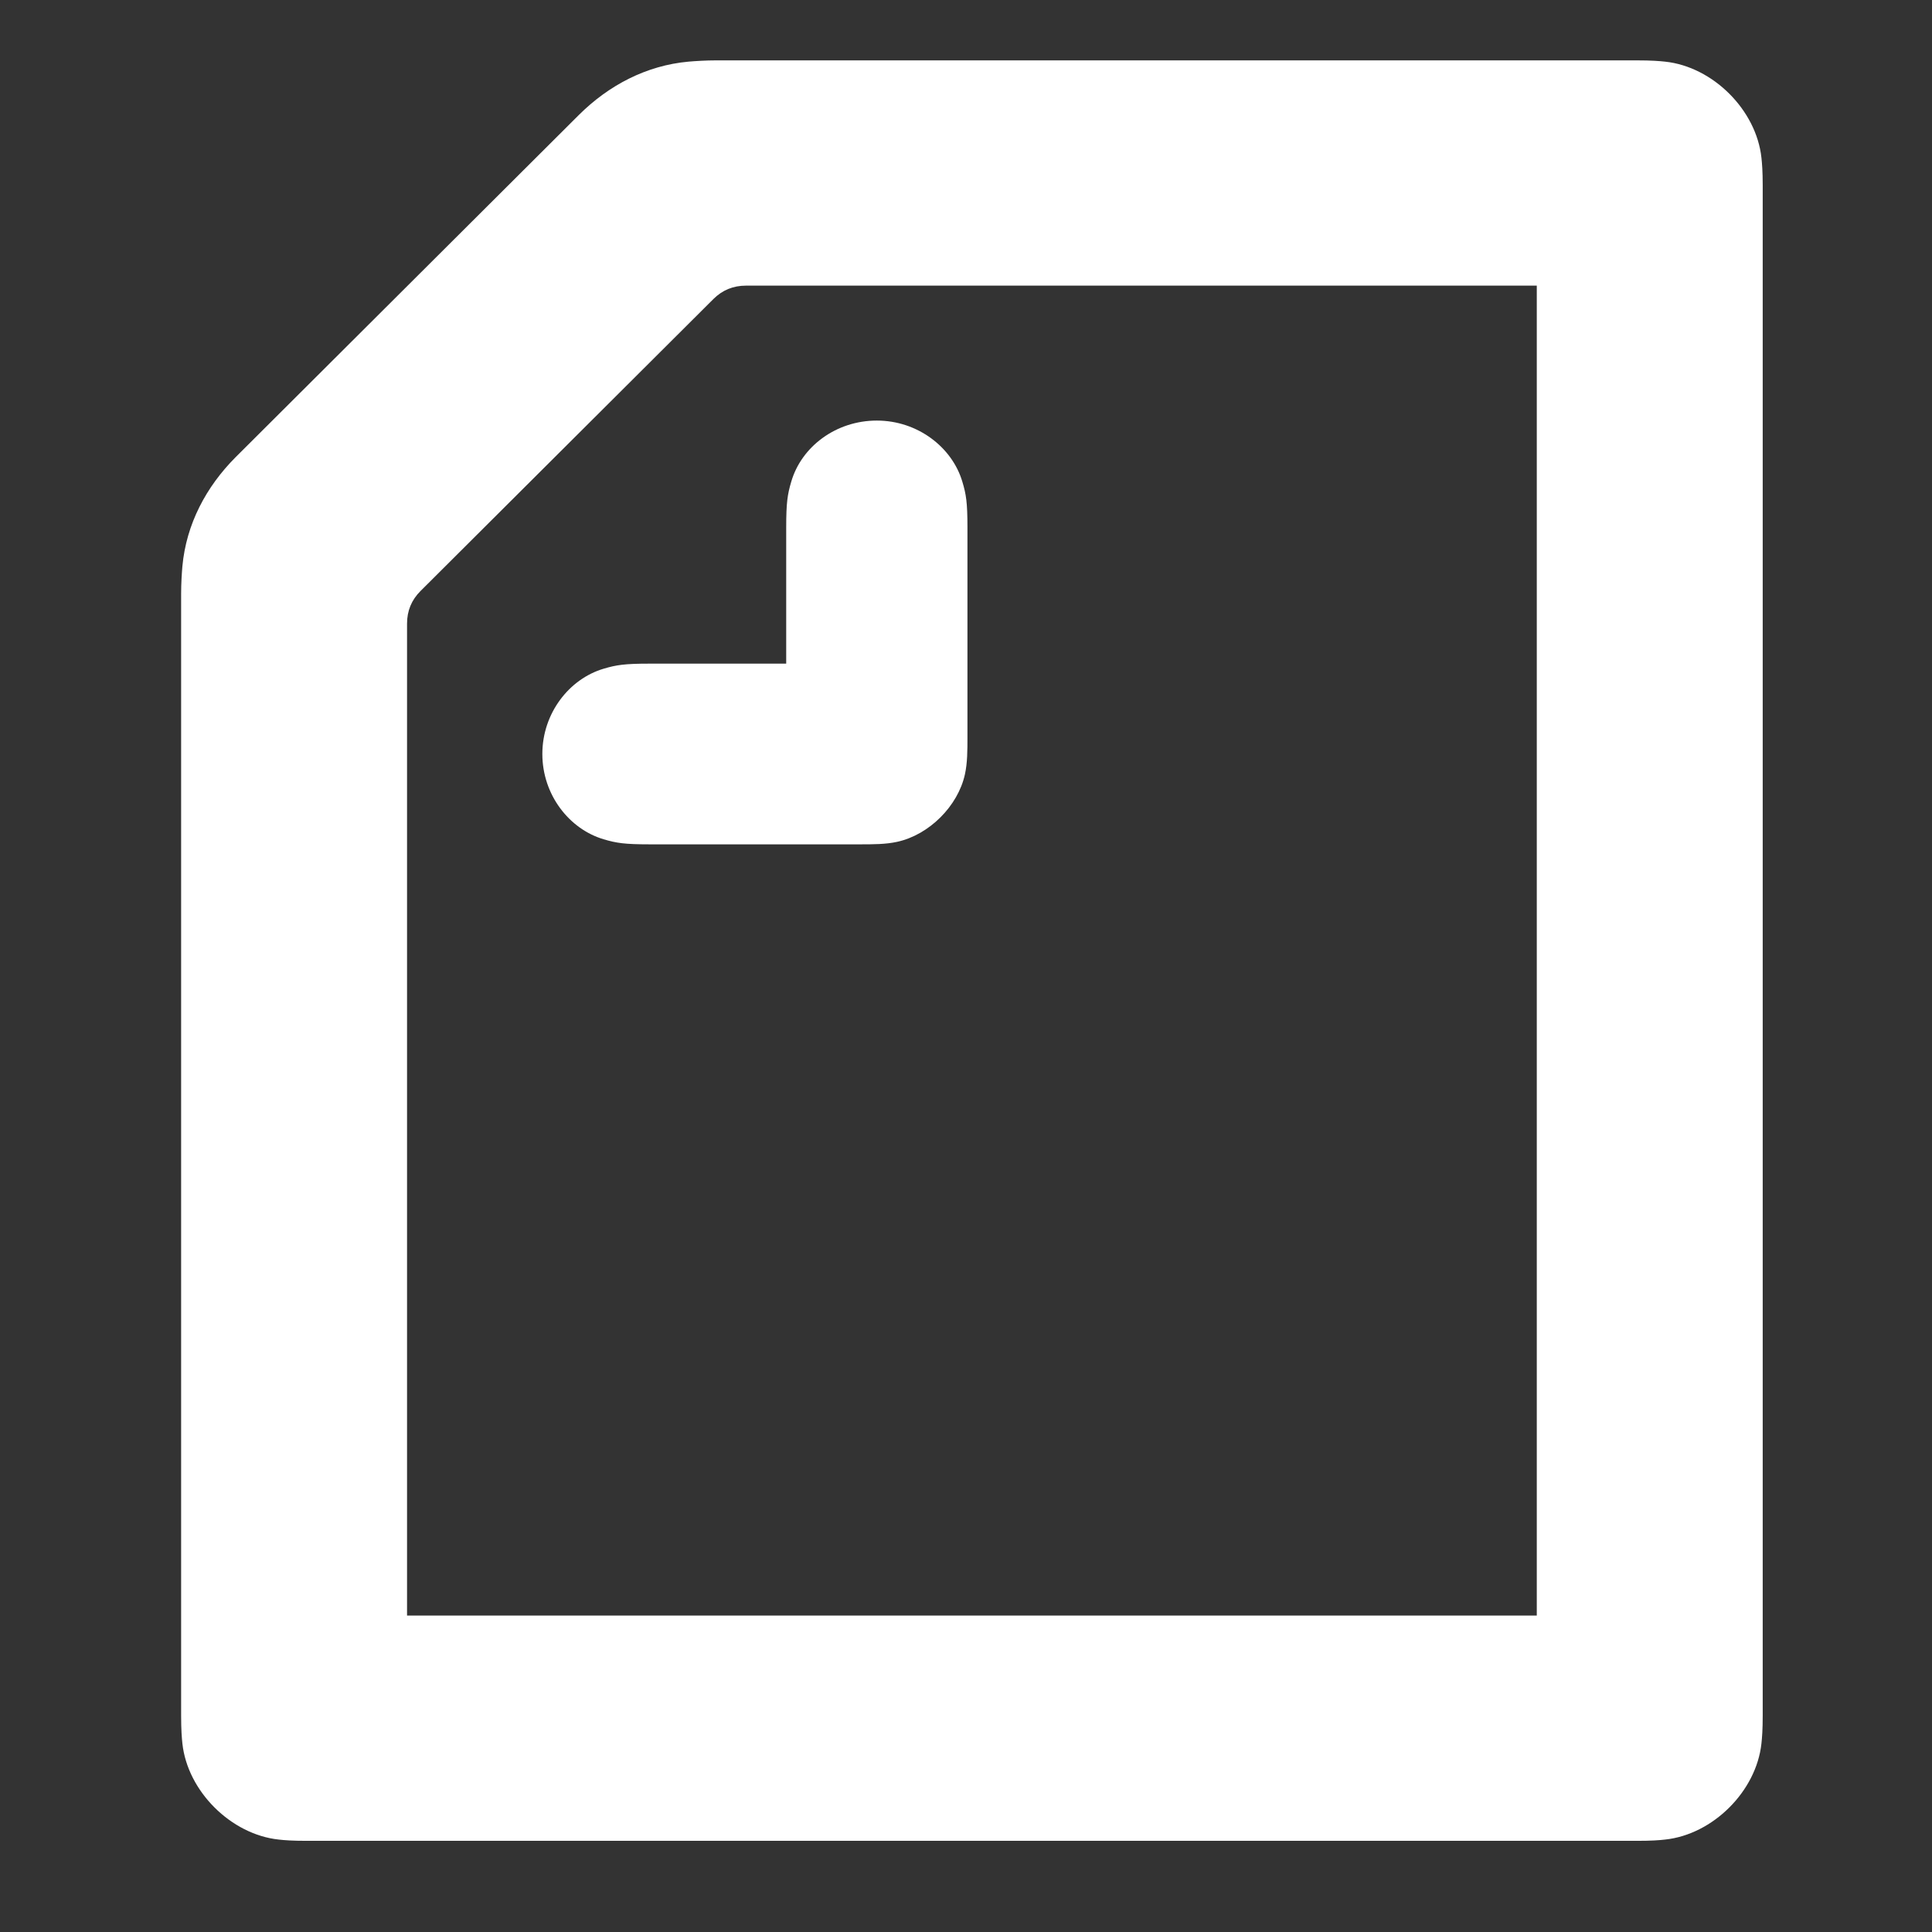<svg width="32" height="32" viewBox="0 0 32 32" fill="none" xmlns="http://www.w3.org/2000/svg">
<rect x="0" y="0" width="32" height="32" fill="#333333" stroke="none"/>
<path fill-rule="evenodd" clip-rule="evenodd" d="M13.022 10.992V8.736C13.022 8.325 13.043 8.188 13.106 7.977C13.275 7.398 13.846 6.966 14.523 6.966C15.199 6.966 15.77 7.408 15.939 7.977C16.003 8.188 16.024 8.325 16.024 8.736V12.214C16.024 12.425 16.024 12.636 15.982 12.826C15.866 13.352 15.39 13.827 14.861 13.943C14.671 13.985 14.46 13.985 14.248 13.985H10.759C10.347 13.985 10.21 13.964 9.998 13.901C9.427 13.732 8.983 13.163 8.983 12.488C8.983 11.814 9.427 11.245 9.998 11.076C10.21 11.013 10.347 10.992 10.759 10.992H13.022ZM25.454 26.759H6.742V10.328C6.742 10.117 6.816 9.938 6.964 9.79L11.817 4.952C11.965 4.805 12.144 4.731 12.356 4.731H25.454V26.759ZM27.579 1.021C27.484 1.011 27.357 1 27.113 1H11.859C11.69 1 11.521 1.011 11.404 1.021C10.707 1.084 10.083 1.411 9.586 1.906L3.909 7.566C3.412 8.062 3.085 8.683 3.021 9.379C3.011 9.495 3 9.664 3 9.832V28.414C3 28.656 3.011 28.783 3.021 28.878C3.106 29.668 3.825 30.385 4.617 30.469C4.713 30.48 4.839 30.49 5.083 30.49H27.113C27.357 30.49 27.484 30.48 27.579 30.469C28.372 30.385 29.09 29.668 29.175 28.878C29.185 28.783 29.196 28.656 29.196 28.414V3.076C29.196 2.834 29.185 2.707 29.175 2.613C29.09 1.822 28.372 1.105 27.579 1.021Z" fill="white"/>
</svg>
